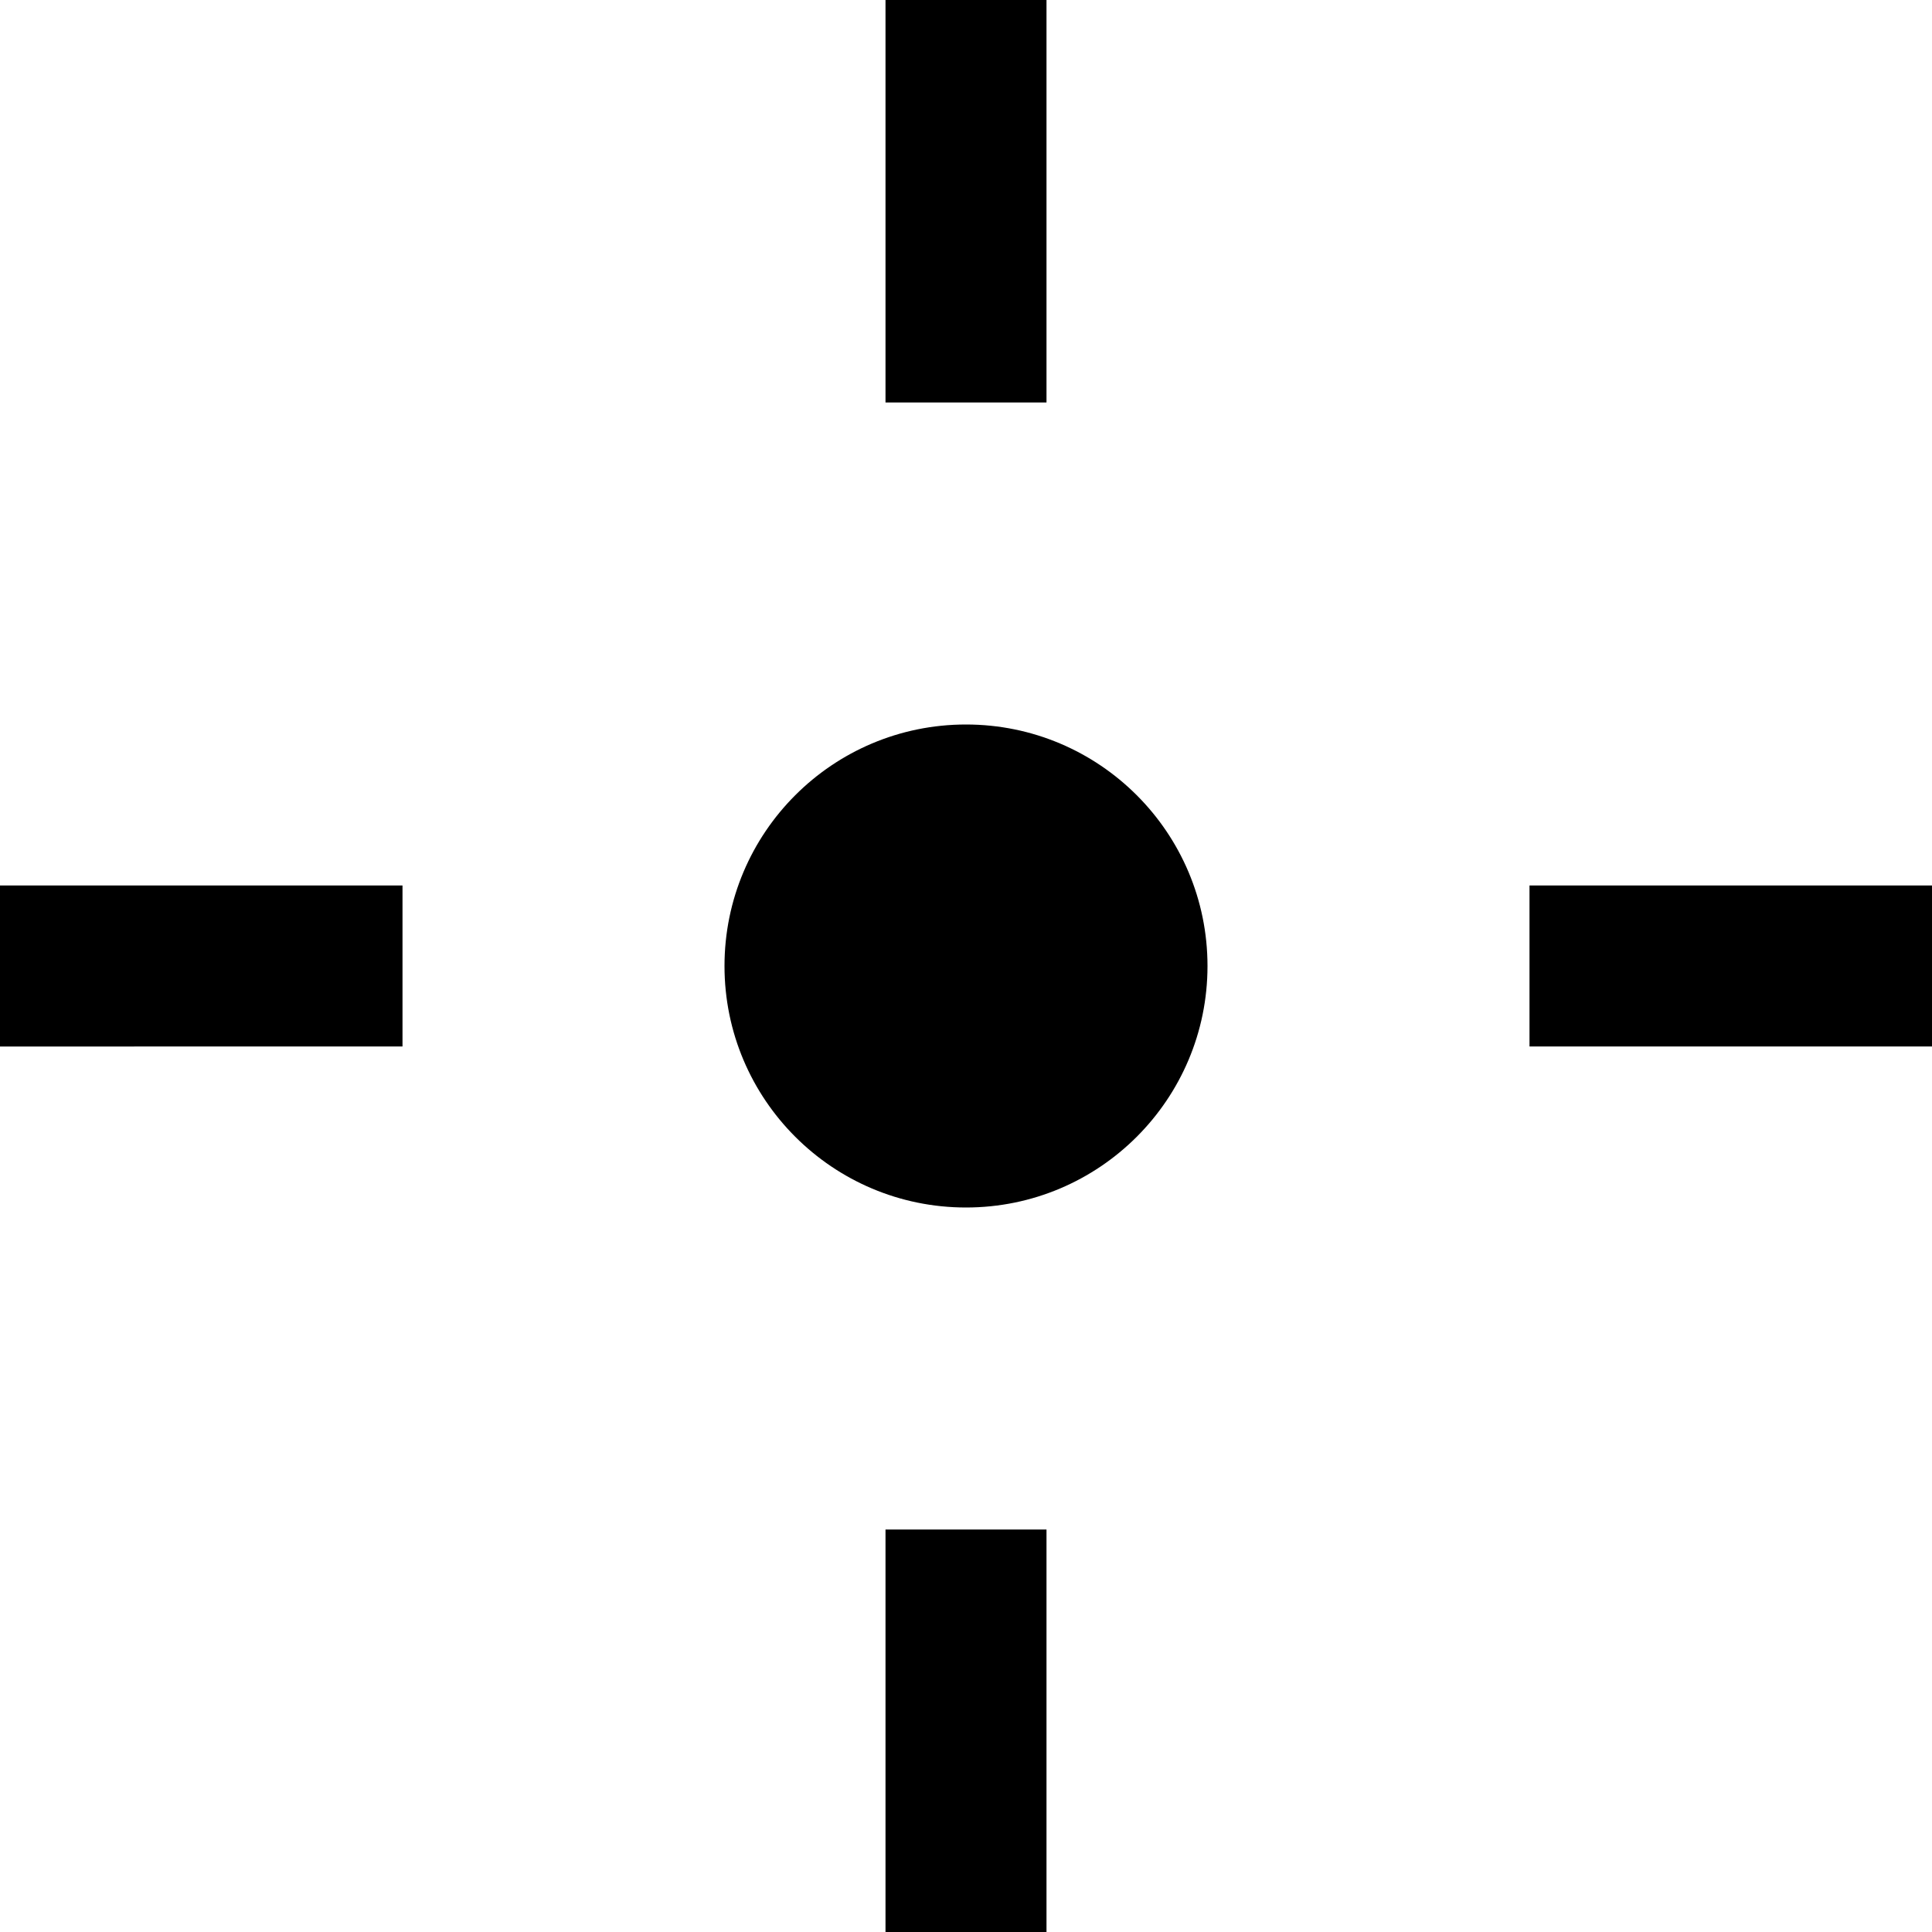 <svg id="nc_icon" xmlns="http://www.w3.org/2000/svg" xml:space="preserve" viewBox="0 0 24 24"><g fill="currentColor" class="nc-icon-wrapper"><circle cx="12" cy="12" r="3" data-color="color-2"/><path d="M11 0h2v5h-2zM19 11h5v2h-5zM11 19h2v5h-2zM0 11h5v2H0z"/></g></svg>
